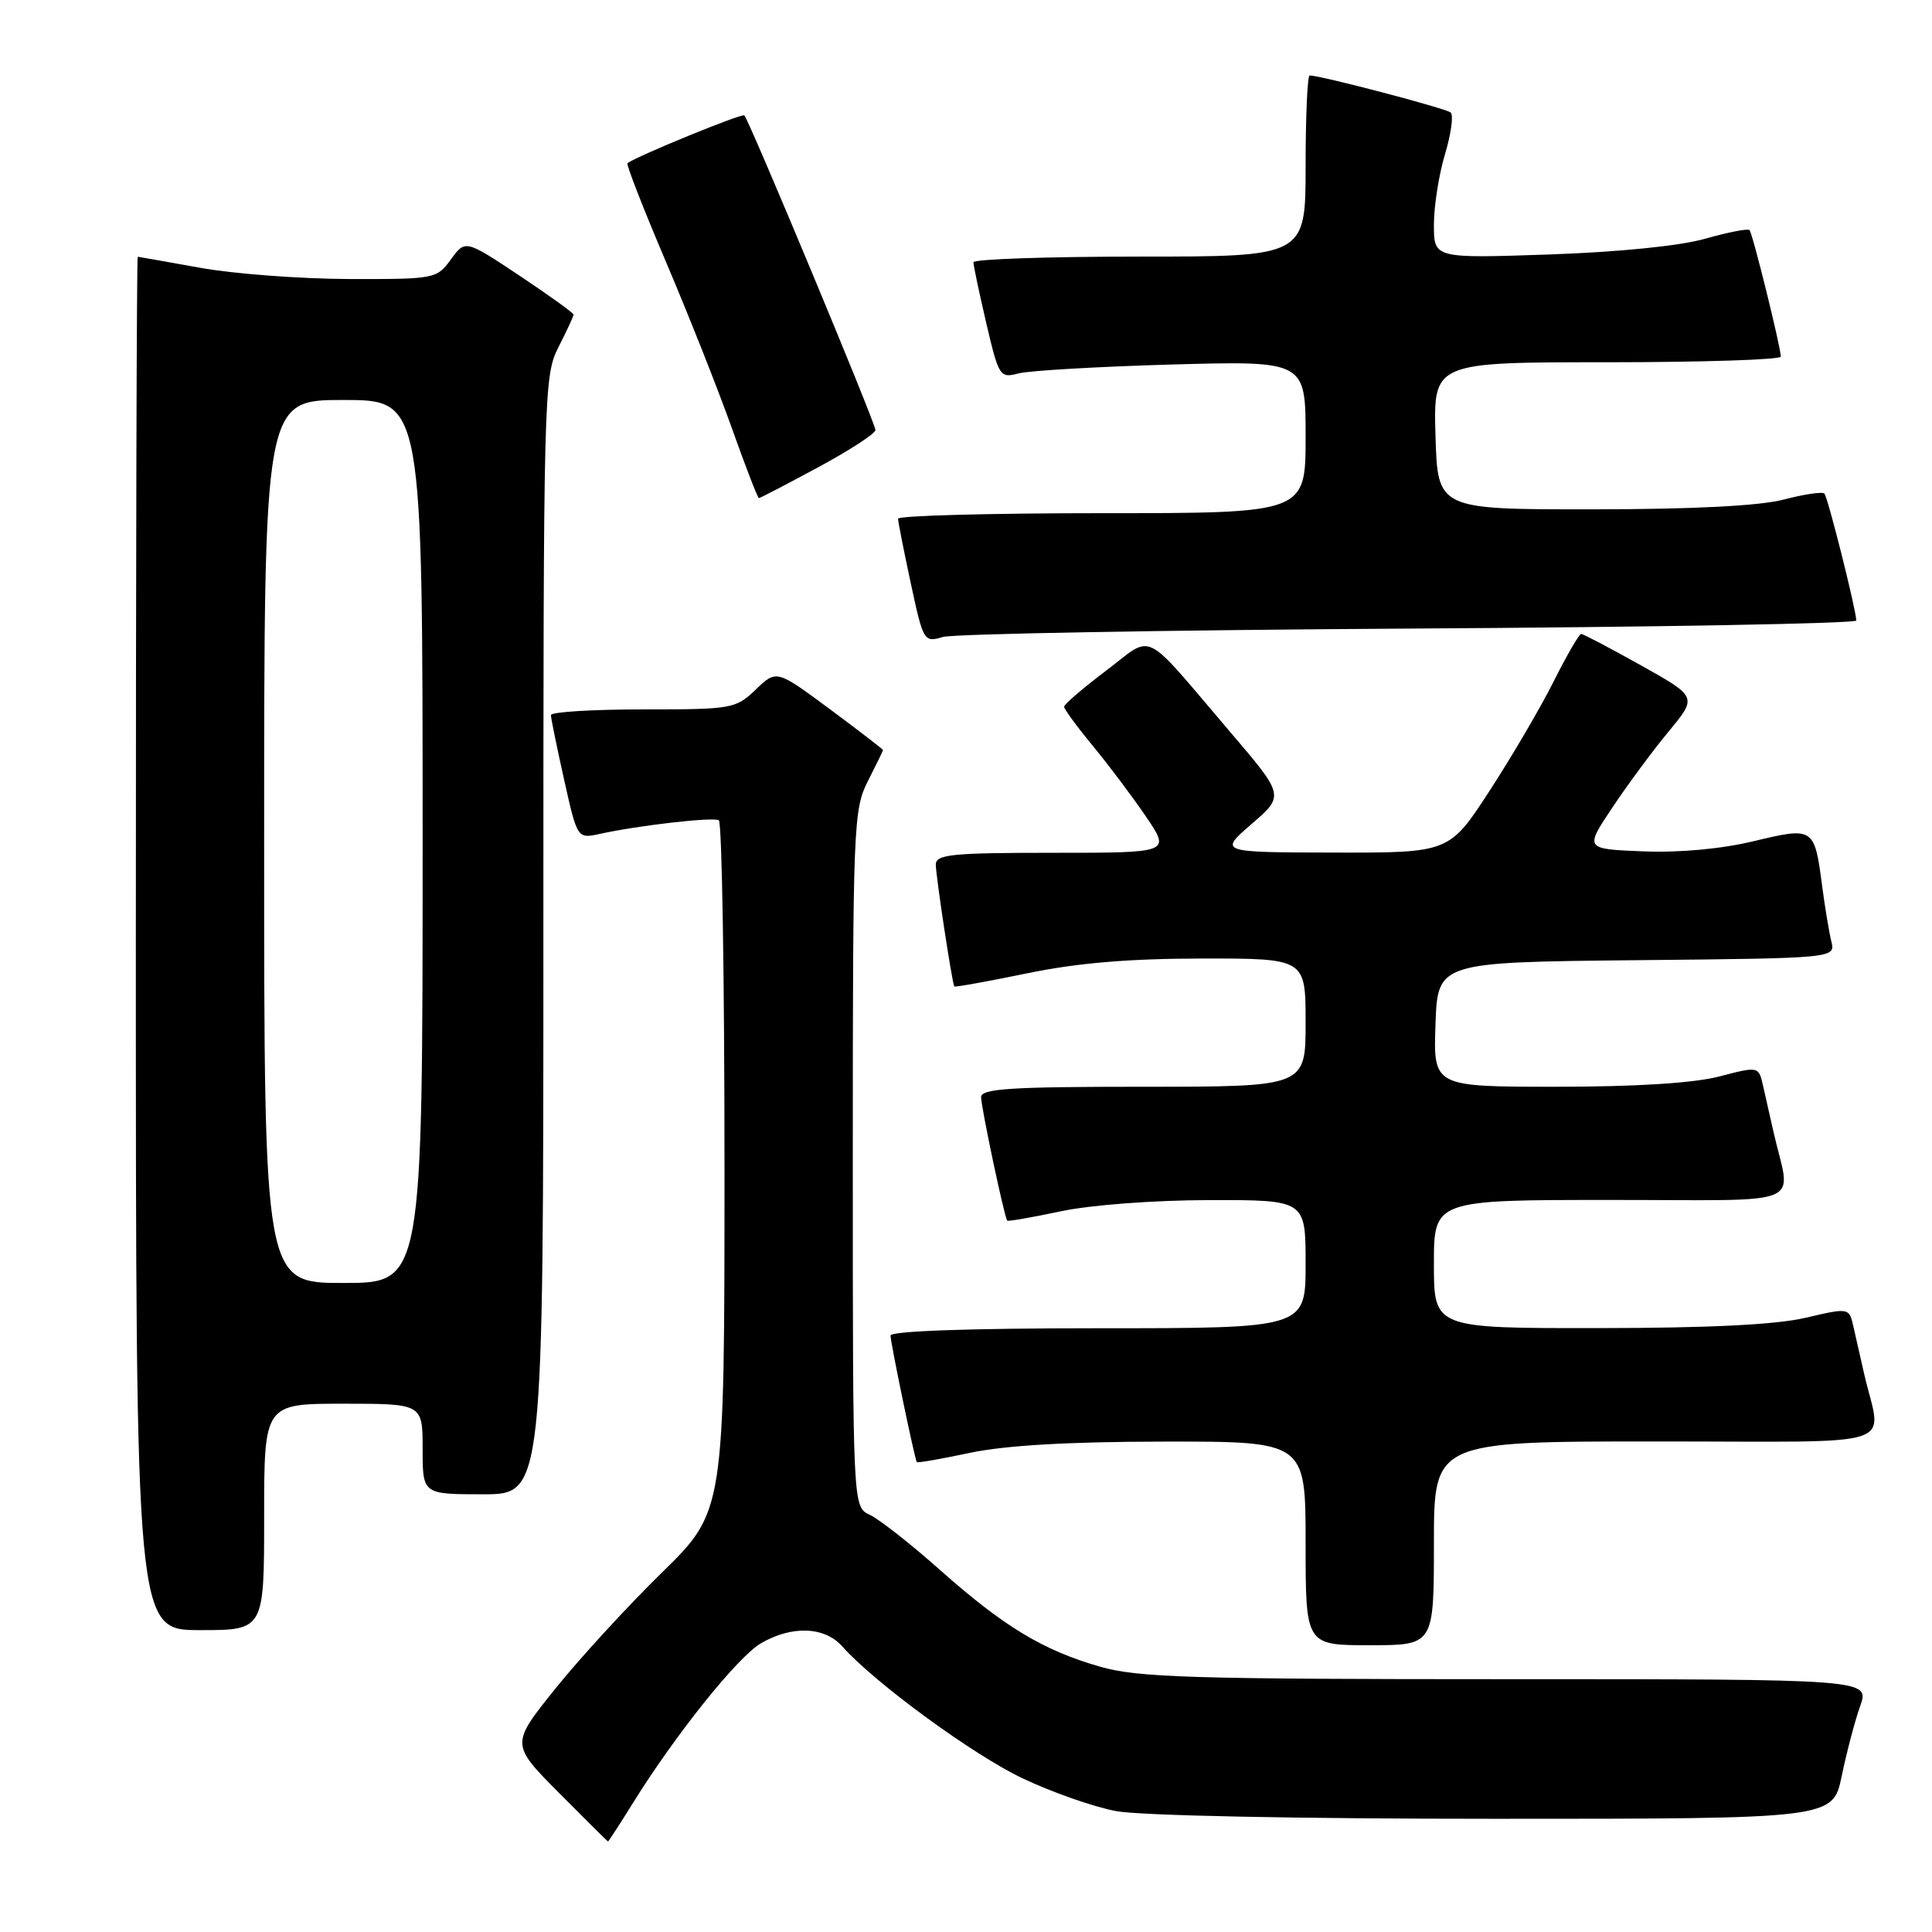 <?xml version="1.0" encoding="UTF-8" standalone="no"?>
<!DOCTYPE svg PUBLIC "-//W3C//DTD SVG 1.1//EN" "http://www.w3.org/Graphics/SVG/1.1/DTD/svg11.dtd" >
<svg xmlns="http://www.w3.org/2000/svg" xmlns:xlink="http://www.w3.org/1999/xlink" version="1.1" viewBox="0 0 256 256">
 <g >
 <path fill="currentColor"
d=" M 83.88 238.89 C 89.52 229.81 97.75 219.55 100.82 217.75 C 104.91 215.36 109.26 215.52 111.60 218.15 C 115.84 222.94 128.92 232.52 135.50 235.64 C 139.35 237.47 144.92 239.43 147.89 239.98 C 151.03 240.58 171.96 241.00 198.07 241.00 C 242.86 241.00 242.86 241.00 244.04 235.32 C 244.69 232.19 245.78 228.03 246.48 226.07 C 247.74 222.50 247.74 222.50 199.62 222.50 C 157.82 222.50 150.74 222.28 145.75 220.84 C 138.19 218.67 133.00 215.53 124.50 207.98 C 120.65 204.56 116.49 201.30 115.25 200.72 C 113.00 199.68 113.00 199.68 113.00 153.55 C 113.00 109.40 113.09 107.25 115.00 103.50 C 116.10 101.34 117.00 99.49 117.00 99.38 C 117.00 99.28 113.83 96.84 109.95 93.96 C 102.89 88.73 102.89 88.73 100.14 91.37 C 97.48 93.92 97.01 94.00 85.20 94.00 C 78.49 94.00 73.00 94.34 73.00 94.75 C 73.00 95.16 73.79 99.02 74.75 103.32 C 76.50 111.15 76.50 111.15 79.50 110.49 C 84.67 109.36 94.47 108.24 95.25 108.69 C 95.66 108.92 96.00 129.62 96.00 154.69 C 96.00 200.25 96.00 200.25 87.70 208.38 C 83.14 212.84 76.77 219.79 73.54 223.81 C 67.68 231.12 67.68 231.12 74.06 237.56 C 77.57 241.10 80.50 244.00 80.57 244.00 C 80.64 244.00 82.13 241.70 83.88 238.89 Z  M 190.00 204.50 C 190.00 191.00 190.00 191.00 219.52 191.00 C 252.68 191.00 249.31 192.10 247.00 182.00 C 246.56 180.07 245.94 177.32 245.61 175.88 C 245.03 173.26 245.03 173.26 239.26 174.61 C 235.35 175.53 226.51 175.97 211.75 175.98 C 190.00 176.00 190.00 176.00 190.00 167.50 C 190.00 159.00 190.00 159.00 213.52 159.00 C 239.94 159.00 237.31 160.10 235.00 150.00 C 234.56 148.07 233.94 145.33 233.62 143.89 C 233.03 141.28 233.03 141.28 227.80 142.64 C 224.43 143.52 216.75 144.00 206.24 144.00 C 189.92 144.00 189.92 144.00 190.21 135.75 C 190.50 127.50 190.50 127.50 216.85 127.23 C 243.21 126.97 243.21 126.97 242.66 124.73 C 242.36 123.50 241.81 120.20 241.44 117.38 C 240.43 109.62 240.32 109.55 232.38 111.46 C 228.10 112.49 222.57 113.00 217.74 112.81 C 209.97 112.50 209.97 112.50 213.65 107.00 C 215.67 103.97 219.02 99.44 221.11 96.92 C 224.90 92.34 224.90 92.34 217.45 88.17 C 213.35 85.88 209.78 84.00 209.51 84.00 C 209.25 84.00 207.62 86.81 205.89 90.25 C 204.17 93.69 200.35 100.21 197.40 104.75 C 192.04 113.00 192.04 113.00 176.77 112.97 C 161.50 112.94 161.50 112.94 165.85 109.18 C 170.20 105.42 170.20 105.42 162.98 96.96 C 151.14 83.09 153.00 84.00 146.56 88.87 C 143.50 91.18 141.00 93.33 141.00 93.64 C 141.00 93.96 142.72 96.31 144.83 98.86 C 146.93 101.41 150.11 105.64 151.88 108.25 C 155.10 113.00 155.10 113.00 139.55 113.00 C 126.14 113.00 124.00 113.21 124.00 114.56 C 124.00 116.06 126.16 130.28 126.45 130.71 C 126.53 130.83 130.85 130.05 136.05 128.98 C 142.71 127.60 149.56 127.02 159.25 127.01 C 173.00 127.00 173.00 127.00 173.00 135.50 C 173.00 144.00 173.00 144.00 151.50 144.00 C 133.91 144.00 130.00 144.25 130.00 145.38 C 130.00 146.69 133.07 161.24 133.46 161.74 C 133.56 161.87 136.76 161.31 140.57 160.50 C 144.55 159.66 152.92 159.03 160.25 159.02 C 173.00 159.00 173.00 159.00 173.00 167.50 C 173.00 176.00 173.00 176.00 145.50 176.00 C 128.37 176.00 118.00 176.37 118.00 176.97 C 118.00 177.93 121.19 193.28 121.48 193.74 C 121.57 193.87 124.76 193.31 128.57 192.50 C 133.23 191.52 141.64 191.03 154.25 191.02 C 173.00 191.00 173.00 191.00 173.00 204.50 C 173.00 218.00 173.00 218.00 181.50 218.00 C 190.00 218.00 190.00 218.00 190.00 204.50 Z  M 35.00 201.00 C 35.00 186.00 35.00 186.00 45.50 186.00 C 56.00 186.00 56.00 186.00 56.00 192.00 C 56.00 198.00 56.00 198.00 64.00 198.00 C 72.00 198.00 72.00 198.00 72.00 123.96 C 72.00 51.89 72.05 49.82 74.00 46.00 C 75.10 43.84 76.00 41.90 76.00 41.69 C 76.00 41.47 72.77 39.15 68.83 36.52 C 61.65 31.75 61.65 31.75 59.74 34.38 C 57.87 36.95 57.62 37.00 46.17 36.97 C 39.75 36.95 30.90 36.28 26.50 35.48 C 22.10 34.69 18.39 34.03 18.25 34.02 C 18.11 34.01 18.00 74.95 18.00 125.00 C 18.00 216.00 18.00 216.00 26.50 216.00 C 35.00 216.00 35.00 216.00 35.00 201.00 Z  M 186.75 83.29 C 219.34 83.10 245.98 82.62 245.97 82.22 C 245.89 80.56 242.19 65.86 241.74 65.40 C 241.47 65.13 239.05 65.49 236.37 66.19 C 233.18 67.03 224.44 67.48 211.00 67.49 C 190.50 67.50 190.50 67.50 190.21 57.75 C 189.93 48.00 189.93 48.00 212.96 48.00 C 225.63 48.00 235.98 47.66 235.97 47.25 C 235.90 45.75 232.22 30.89 231.82 30.49 C 231.59 30.26 228.95 30.78 225.95 31.63 C 222.64 32.58 214.52 33.40 205.25 33.72 C 190.00 34.24 190.00 34.24 190.00 29.78 C 190.00 27.33 190.66 23.12 191.47 20.43 C 192.28 17.74 192.62 15.26 192.22 14.91 C 191.60 14.36 175.00 10.00 173.54 10.00 C 173.24 10.00 173.00 15.40 173.00 22.00 C 173.00 34.00 173.00 34.00 151.00 34.00 C 138.90 34.00 128.99 34.34 128.99 34.75 C 128.98 35.16 129.75 38.80 130.69 42.83 C 132.35 49.91 132.49 50.13 134.95 49.48 C 136.35 49.11 145.49 48.58 155.25 48.30 C 173.00 47.81 173.00 47.81 173.00 57.90 C 173.00 68.00 173.00 68.00 146.00 68.00 C 131.15 68.00 119.00 68.33 119.00 68.73 C 119.00 69.13 119.76 72.99 120.69 77.31 C 122.34 85.00 122.43 85.15 124.94 84.40 C 126.35 83.99 154.16 83.49 186.75 83.29 Z  M 108.42 61.91 C 112.59 59.67 116.00 57.44 116.00 56.98 C 116.00 56.06 99.28 15.95 98.63 15.29 C 98.32 14.98 84.57 20.61 83.14 21.62 C 82.95 21.76 85.24 27.64 88.24 34.69 C 91.24 41.74 95.17 51.66 96.98 56.75 C 98.79 61.84 100.40 66.00 100.56 66.00 C 100.72 66.00 104.26 64.16 108.42 61.91 Z  M 35.00 111.50 C 35.00 53.00 35.00 53.00 45.50 53.00 C 56.00 53.00 56.00 53.00 56.00 111.50 C 56.00 170.00 56.00 170.00 45.50 170.00 C 35.00 170.00 35.00 170.00 35.00 111.50 Z "/>
</g>
</svg>